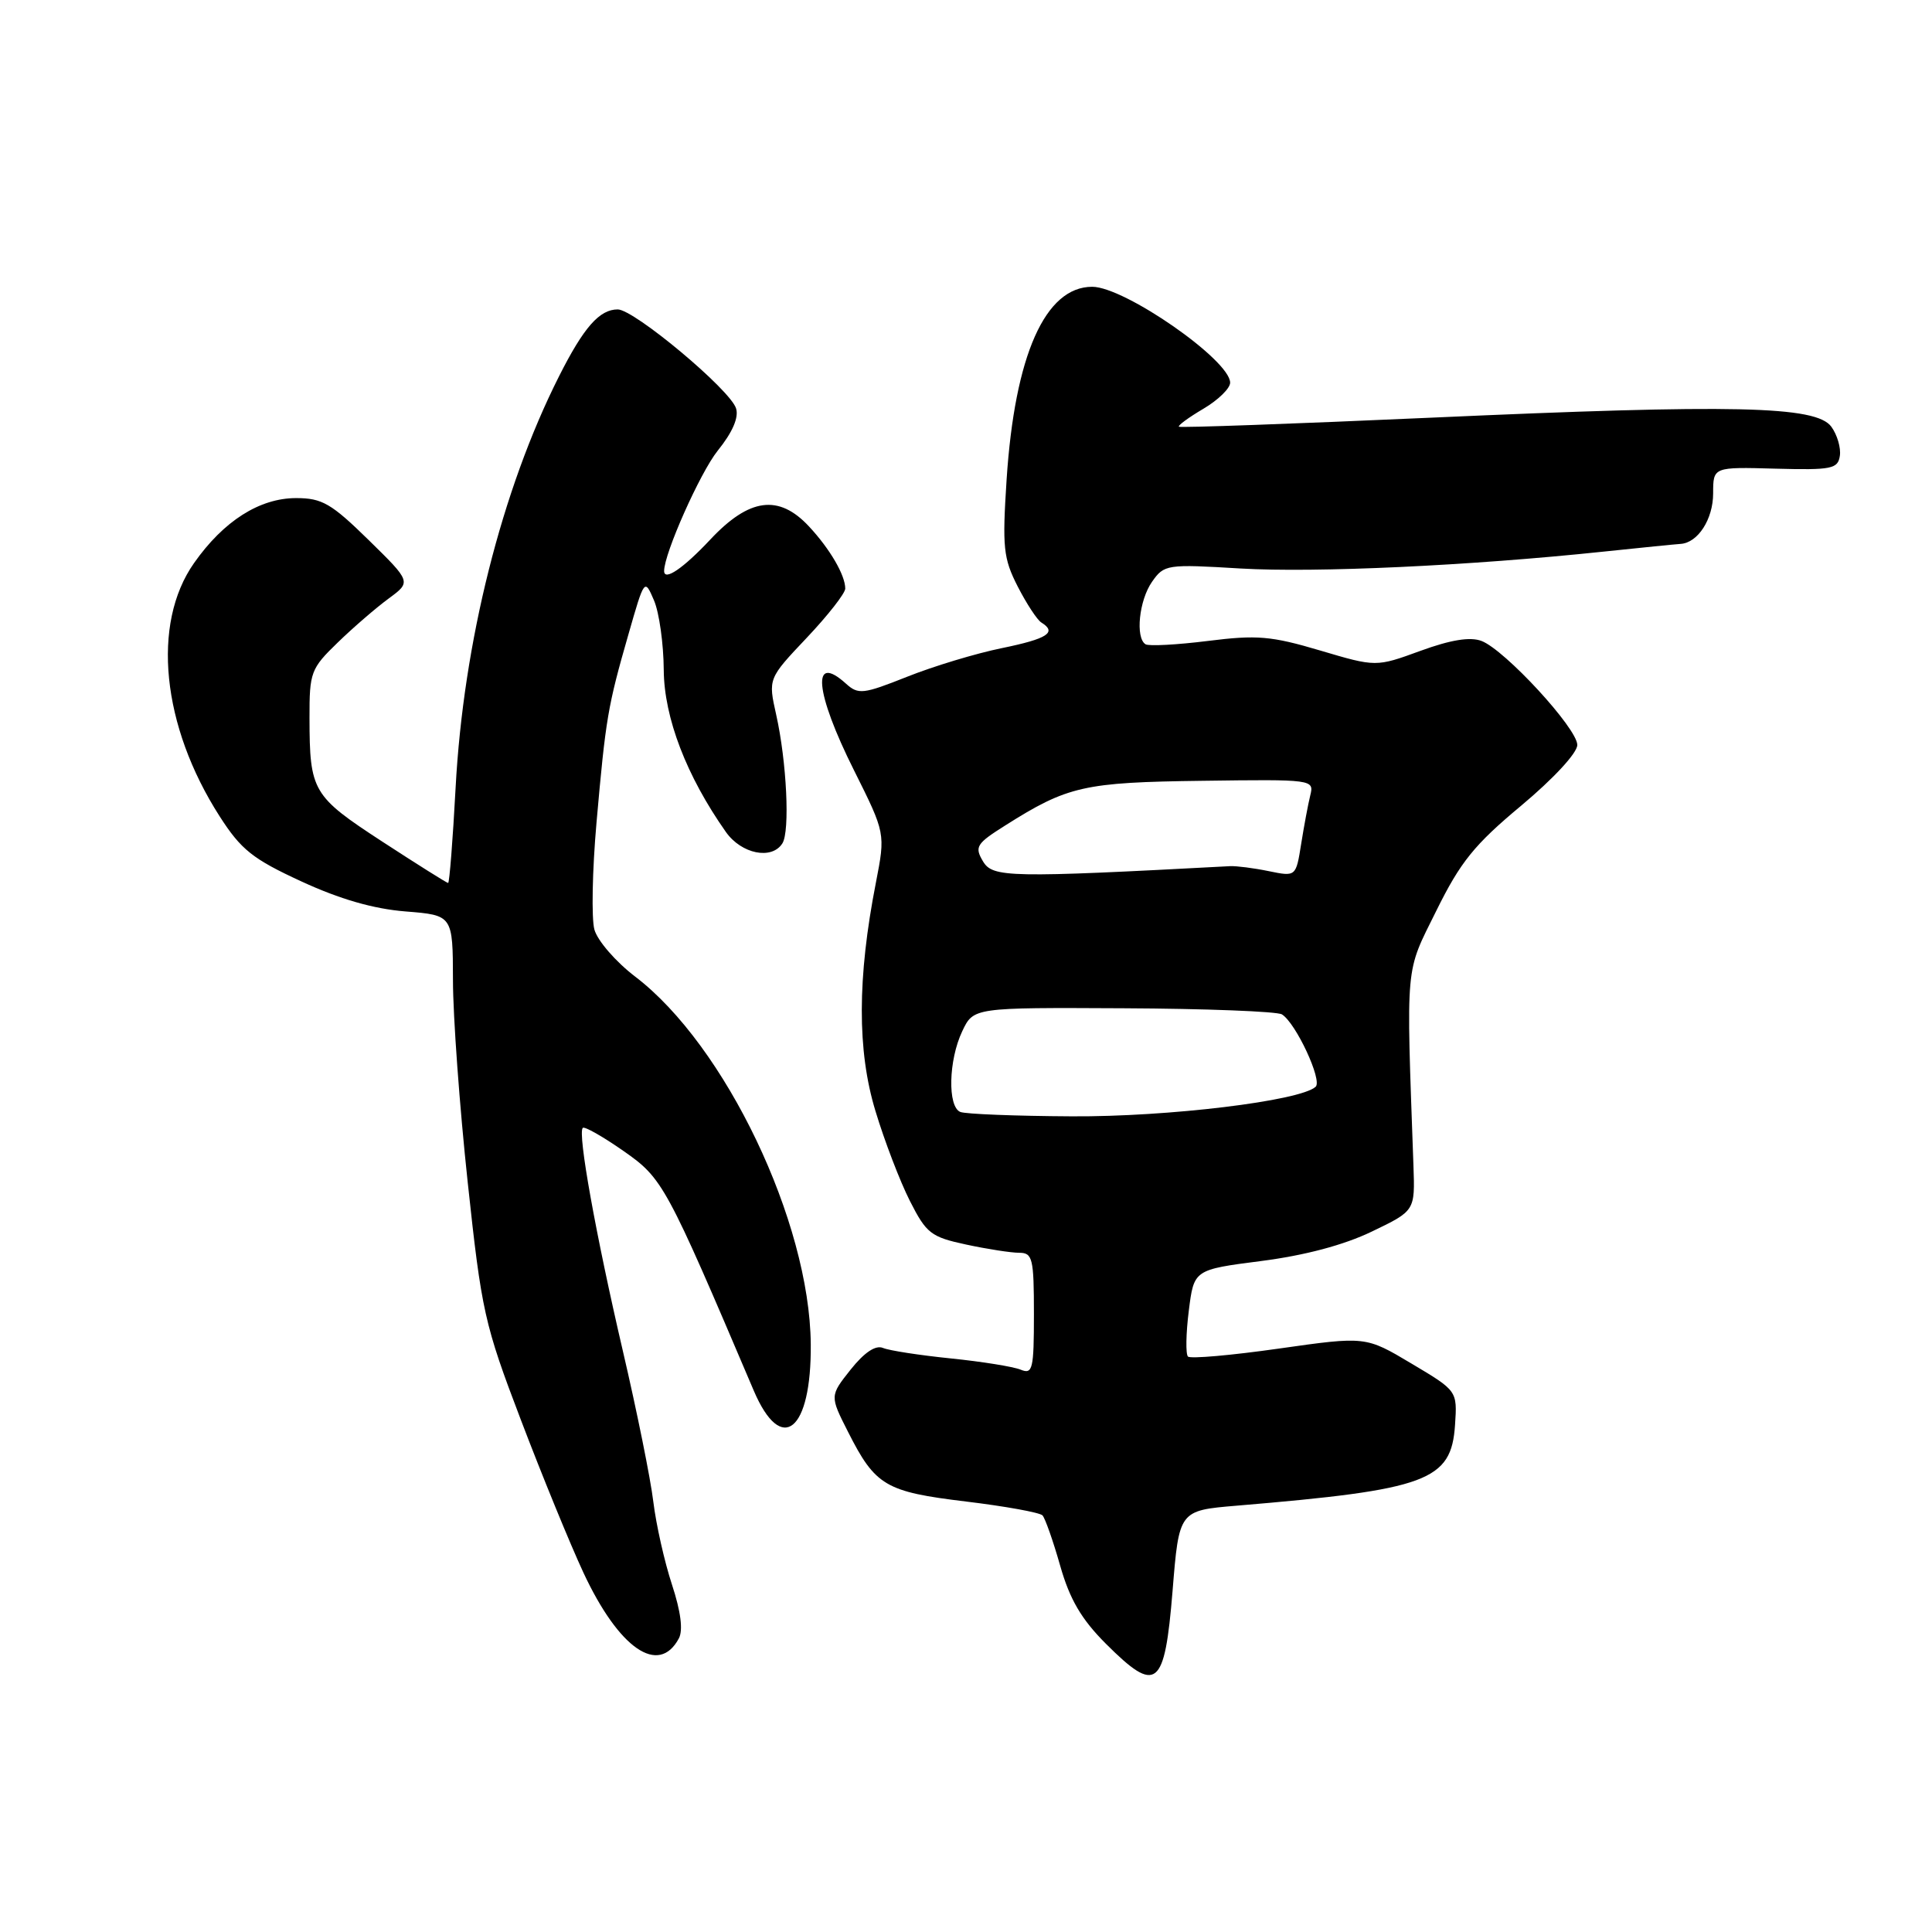<?xml version="1.0" encoding="UTF-8" standalone="no"?>
<!DOCTYPE svg PUBLIC "-//W3C//DTD SVG 1.1//EN" "http://www.w3.org/Graphics/SVG/1.1/DTD/svg11.dtd" >
<svg xmlns="http://www.w3.org/2000/svg" xmlns:xlink="http://www.w3.org/1999/xlink" version="1.1" viewBox="0 0 256 256">
 <g >
 <path fill="currentColor"
d=" M 155.37 210.82 C 156.23 200.15 156.23 200.15 163.87 199.51 C 189.16 197.39 192.31 196.23 192.80 188.80 C 193.10 184.29 193.10 184.29 187.03 180.68 C 180.96 177.06 180.96 177.06 169.48 178.69 C 163.16 179.59 157.73 180.07 157.41 179.75 C 157.10 179.43 157.14 176.71 157.52 173.70 C 158.20 168.24 158.20 168.24 167.12 167.09 C 172.88 166.35 178.06 164.98 181.77 163.19 C 187.50 160.44 187.50 160.44 187.29 154.47 C 186.32 127.16 186.15 129.11 190.32 120.68 C 193.51 114.22 195.35 111.93 201.57 106.75 C 205.85 103.17 209.00 99.77 209.00 98.71 C 209.00 96.52 199.42 86.12 196.31 84.93 C 194.81 84.36 192.25 84.77 188.22 86.24 C 182.33 88.39 182.33 88.39 174.91 86.19 C 168.44 84.27 166.55 84.11 160.04 84.93 C 155.94 85.44 152.23 85.64 151.79 85.37 C 150.42 84.52 150.93 79.54 152.65 77.09 C 154.26 74.79 154.60 74.74 164.40 75.33 C 174.31 75.91 194.68 74.97 212.50 73.09 C 217.45 72.57 222.03 72.11 222.68 72.07 C 224.98 71.93 227.00 68.80 227.00 65.37 C 227.00 61.87 227.00 61.87 235.25 62.10 C 242.71 62.30 243.53 62.13 243.79 60.40 C 243.95 59.35 243.44 57.61 242.66 56.54 C 240.64 53.78 229.77 53.54 189.50 55.35 C 171.35 56.16 156.37 56.70 156.21 56.54 C 156.05 56.38 157.51 55.31 159.46 54.16 C 161.41 53.01 163.00 51.46 163.00 50.71 C 163.00 47.72 149.02 38.00 144.72 38.00 C 138.49 38.00 134.46 47.07 133.38 63.55 C 132.80 72.53 132.94 73.97 134.85 77.71 C 136.02 79.99 137.43 82.15 137.99 82.49 C 140.10 83.80 138.80 84.64 132.75 85.88 C 129.31 86.58 123.66 88.29 120.18 89.68 C 114.37 91.99 113.73 92.06 112.11 90.60 C 107.48 86.41 107.97 91.71 113.17 102.09 C 117.33 110.42 117.33 110.42 116.06 116.96 C 113.59 129.58 113.57 139.23 116.00 147.21 C 117.20 151.19 119.26 156.56 120.57 159.14 C 122.75 163.44 123.36 163.91 128.02 164.91 C 130.81 165.51 133.98 166.00 135.05 166.00 C 136.82 166.00 137.00 166.73 137.00 174.11 C 137.00 181.44 136.83 182.14 135.25 181.49 C 134.29 181.09 130.12 180.42 126.00 180.00 C 121.88 179.58 117.83 178.96 117.00 178.61 C 116.02 178.20 114.53 179.20 112.72 181.47 C 109.95 184.96 109.95 184.96 112.37 189.73 C 115.99 196.89 117.33 197.67 128.00 198.96 C 133.22 199.59 137.79 200.42 138.14 200.80 C 138.49 201.19 139.55 204.19 140.48 207.47 C 141.75 211.93 143.29 214.56 146.54 217.81 C 153.26 224.52 154.32 223.68 155.37 210.82 Z  M 89.95 217.10 C 90.53 216.02 90.21 213.53 89.04 209.97 C 88.05 206.96 86.94 202.03 86.57 199.00 C 86.21 195.97 84.39 186.97 82.53 179.00 C 78.94 163.58 76.52 150.14 77.22 149.45 C 77.45 149.22 79.88 150.60 82.63 152.52 C 87.83 156.16 88.23 156.91 99.87 184.25 C 103.55 192.90 107.54 189.66 107.43 178.10 C 107.29 161.90 96.11 138.51 84.17 129.41 C 81.60 127.45 79.17 124.65 78.76 123.17 C 78.36 121.70 78.48 115.33 79.04 109.00 C 80.26 95.17 80.53 93.59 83.27 84.06 C 85.39 76.65 85.41 76.64 86.66 79.56 C 87.35 81.18 87.93 85.33 87.95 88.78 C 88.00 95.12 90.97 102.84 96.19 110.25 C 98.25 113.16 102.27 113.97 103.67 111.75 C 104.69 110.15 104.24 100.91 102.85 94.71 C 101.78 89.92 101.78 89.92 106.89 84.52 C 109.70 81.55 112.00 78.61 112.00 77.99 C 112.00 76.21 109.97 72.73 107.19 69.75 C 103.19 65.46 99.28 65.98 94.11 71.50 C 90.54 75.31 88.00 77.04 88.00 75.66 C 88.00 73.33 92.77 62.63 95.09 59.73 C 97.06 57.29 97.92 55.31 97.53 54.11 C 96.75 51.63 84.03 41.00 81.85 41.00 C 79.43 41.00 77.34 43.38 74.07 49.87 C 66.48 64.91 61.40 85.14 60.37 104.38 C 60.00 111.32 59.55 117.00 59.38 117.00 C 59.21 117.00 55.28 114.53 50.66 111.52 C 41.40 105.48 41.03 104.86 41.01 95.13 C 41.00 89.08 41.18 88.59 44.76 85.13 C 46.82 83.13 49.86 80.51 51.51 79.30 C 54.50 77.10 54.50 77.10 48.84 71.55 C 43.90 66.71 42.67 66.00 39.24 66.00 C 34.39 66.00 29.62 69.04 25.71 74.61 C 20.05 82.66 21.42 96.18 29.10 108.16 C 31.94 112.59 33.48 113.82 39.93 116.79 C 45.01 119.14 49.48 120.43 53.72 120.77 C 60.00 121.27 60.00 121.27 60.02 129.89 C 60.02 134.62 60.90 146.66 61.97 156.62 C 63.81 173.78 64.18 175.46 69.01 188.12 C 71.81 195.48 75.54 204.59 77.30 208.37 C 82.00 218.45 87.27 222.10 89.95 217.10 Z  M 127.25 147.34 C 125.54 146.65 125.68 140.48 127.50 136.65 C 128.99 133.50 128.99 133.50 148.84 133.60 C 159.76 133.65 169.22 134.02 169.86 134.41 C 171.71 135.56 175.25 143.16 174.33 144.00 C 172.30 145.88 154.79 148.00 142.00 147.92 C 134.57 147.88 127.94 147.62 127.25 147.34 Z  M 130.25 114.13 C 129.11 112.21 129.37 111.79 133.18 109.39 C 141.48 104.14 143.62 103.66 159.33 103.46 C 173.97 103.26 174.14 103.29 173.62 105.38 C 173.33 106.55 172.79 109.45 172.41 111.83 C 171.72 116.17 171.72 116.17 168.11 115.43 C 166.12 115.02 163.82 114.73 163.00 114.77 C 133.66 116.33 131.54 116.29 130.25 114.13 Z "/>
</g>
</svg>